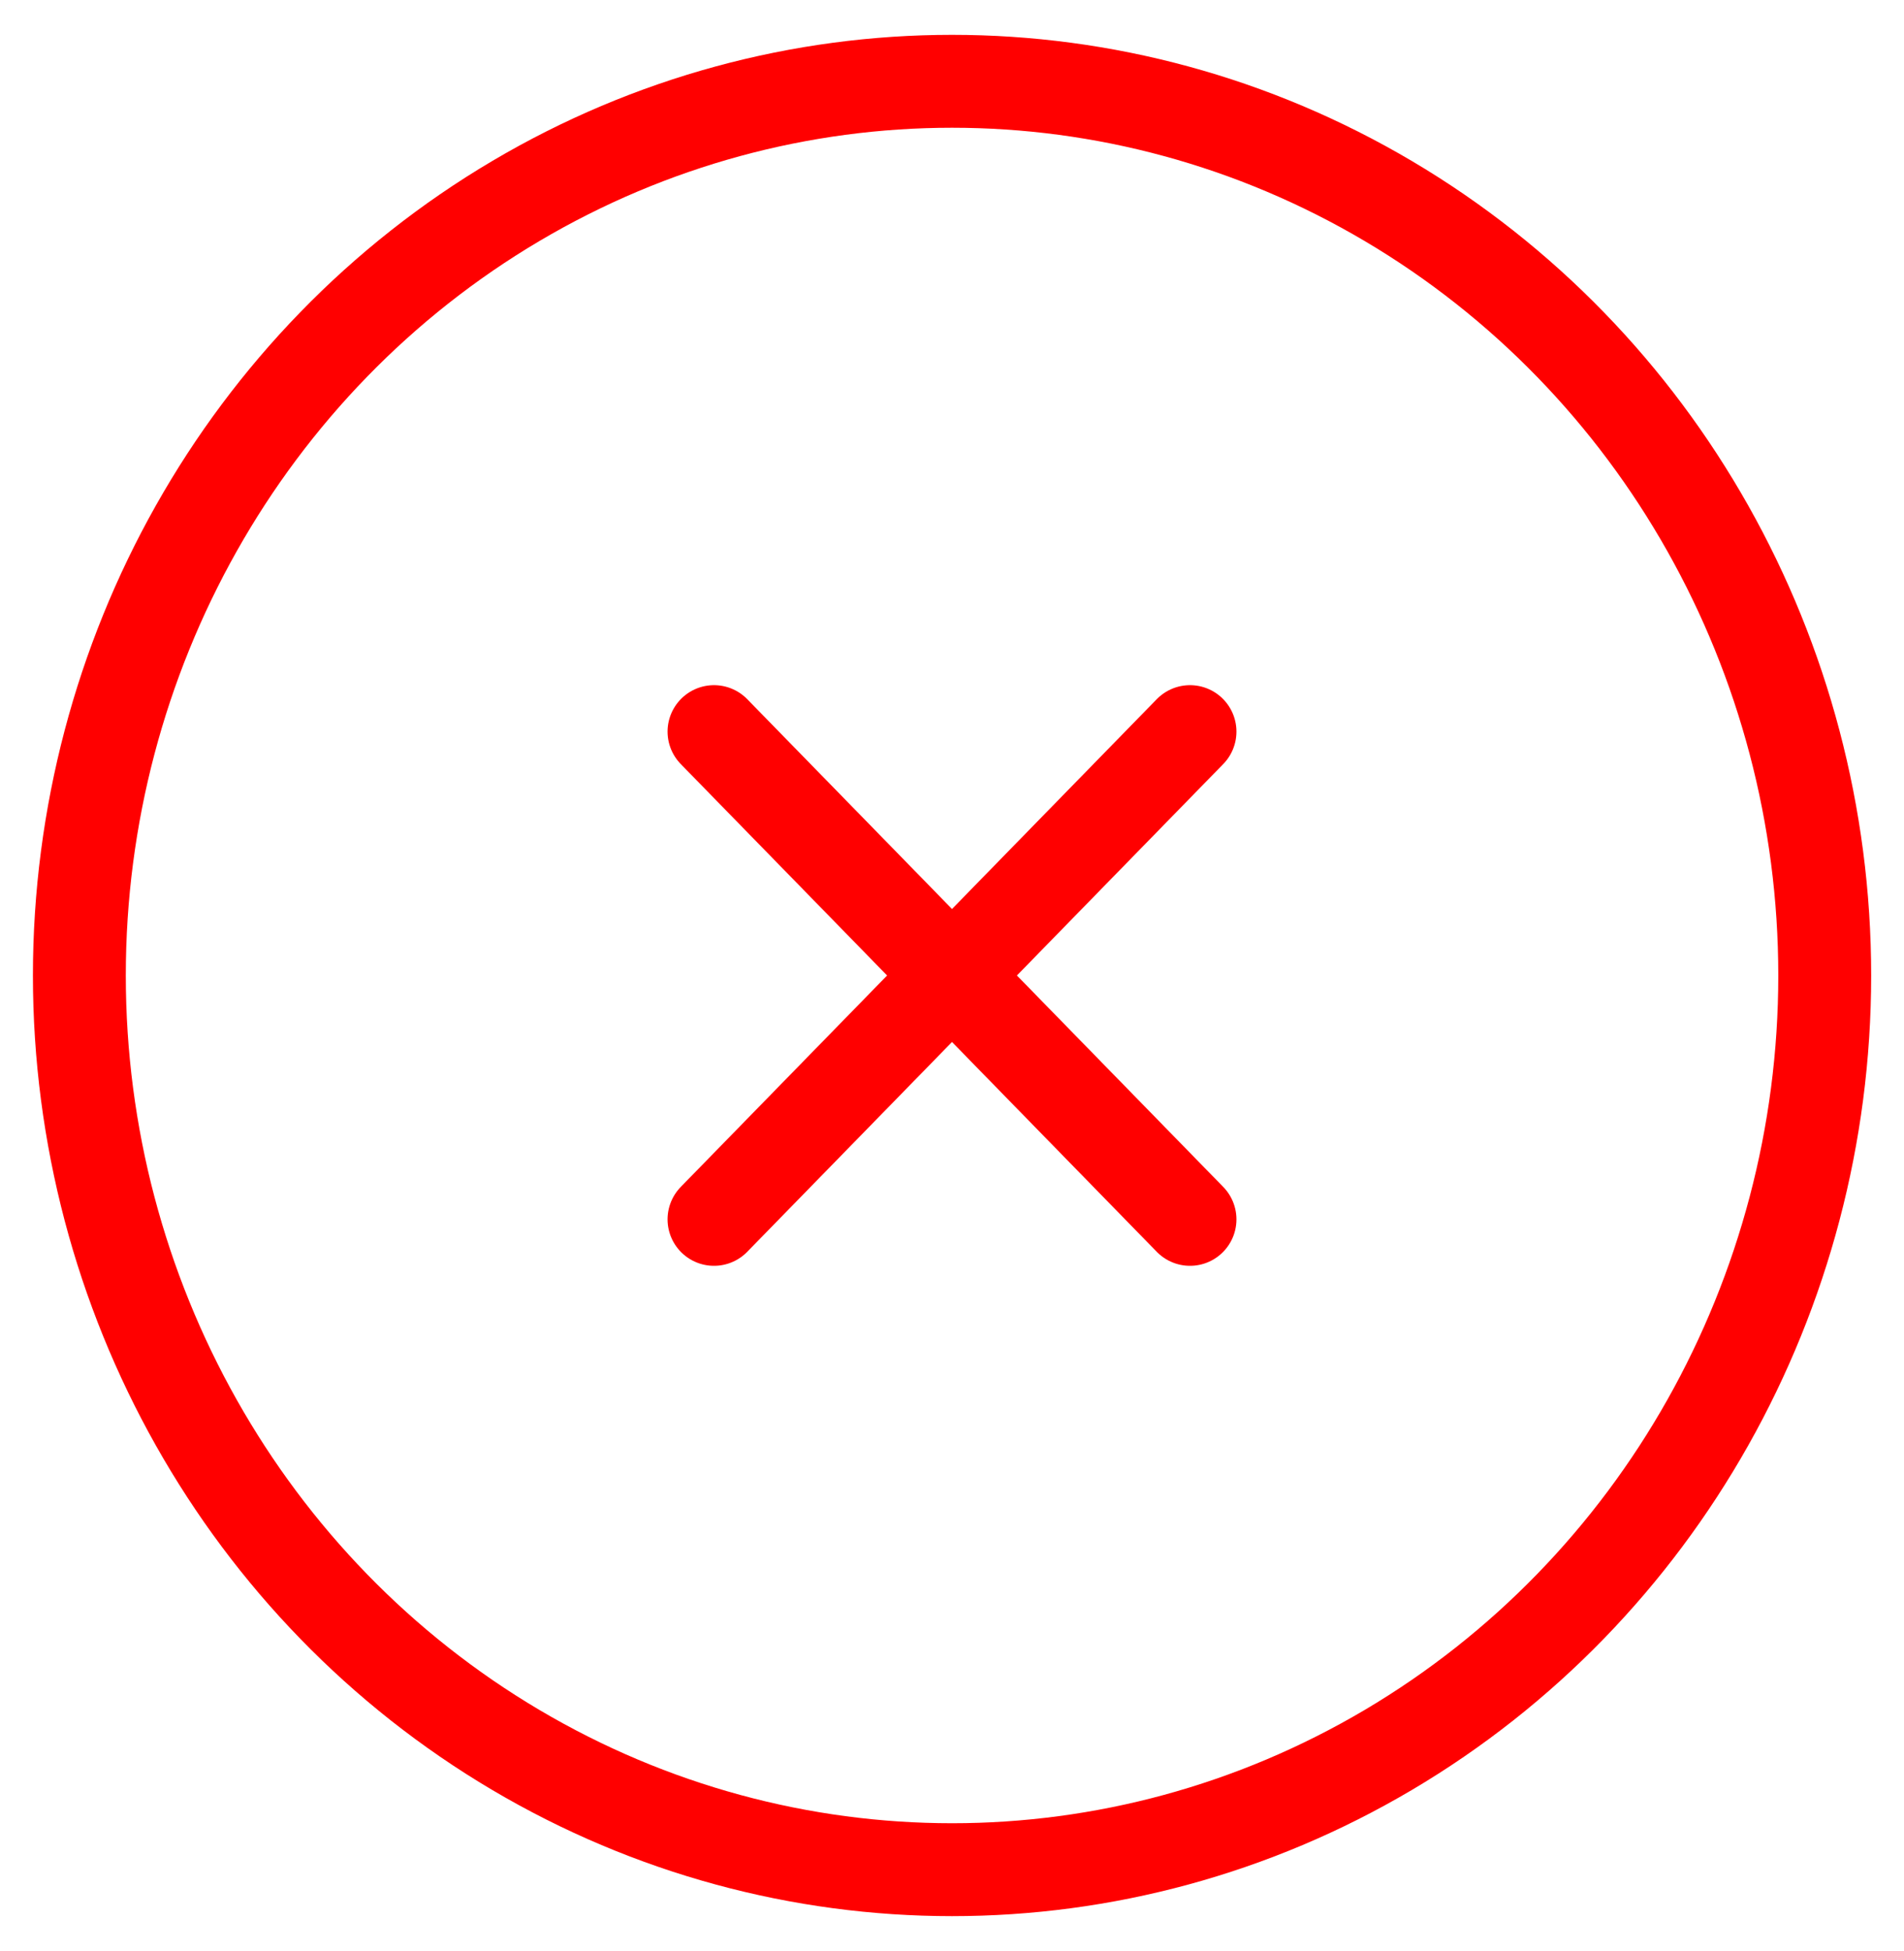 <svg width="41" height="42" viewBox="0 0 41 42" fill="none" xmlns="http://www.w3.org/2000/svg">
<ellipse cx="20.501" cy="21" rx="18.792" ry="19.25" stroke="#FF0000" stroke-width="2"/>
<path d="M15.375 15.75L25.625 26.25" stroke="#FF0000" stroke-width="2" stroke-linecap="round" stroke-linejoin="round"/>
<path d="M15.375 26.25L25.625 15.75" stroke="#FF0000" stroke-width="2" stroke-linecap="round" stroke-linejoin="round"/>
</svg>
